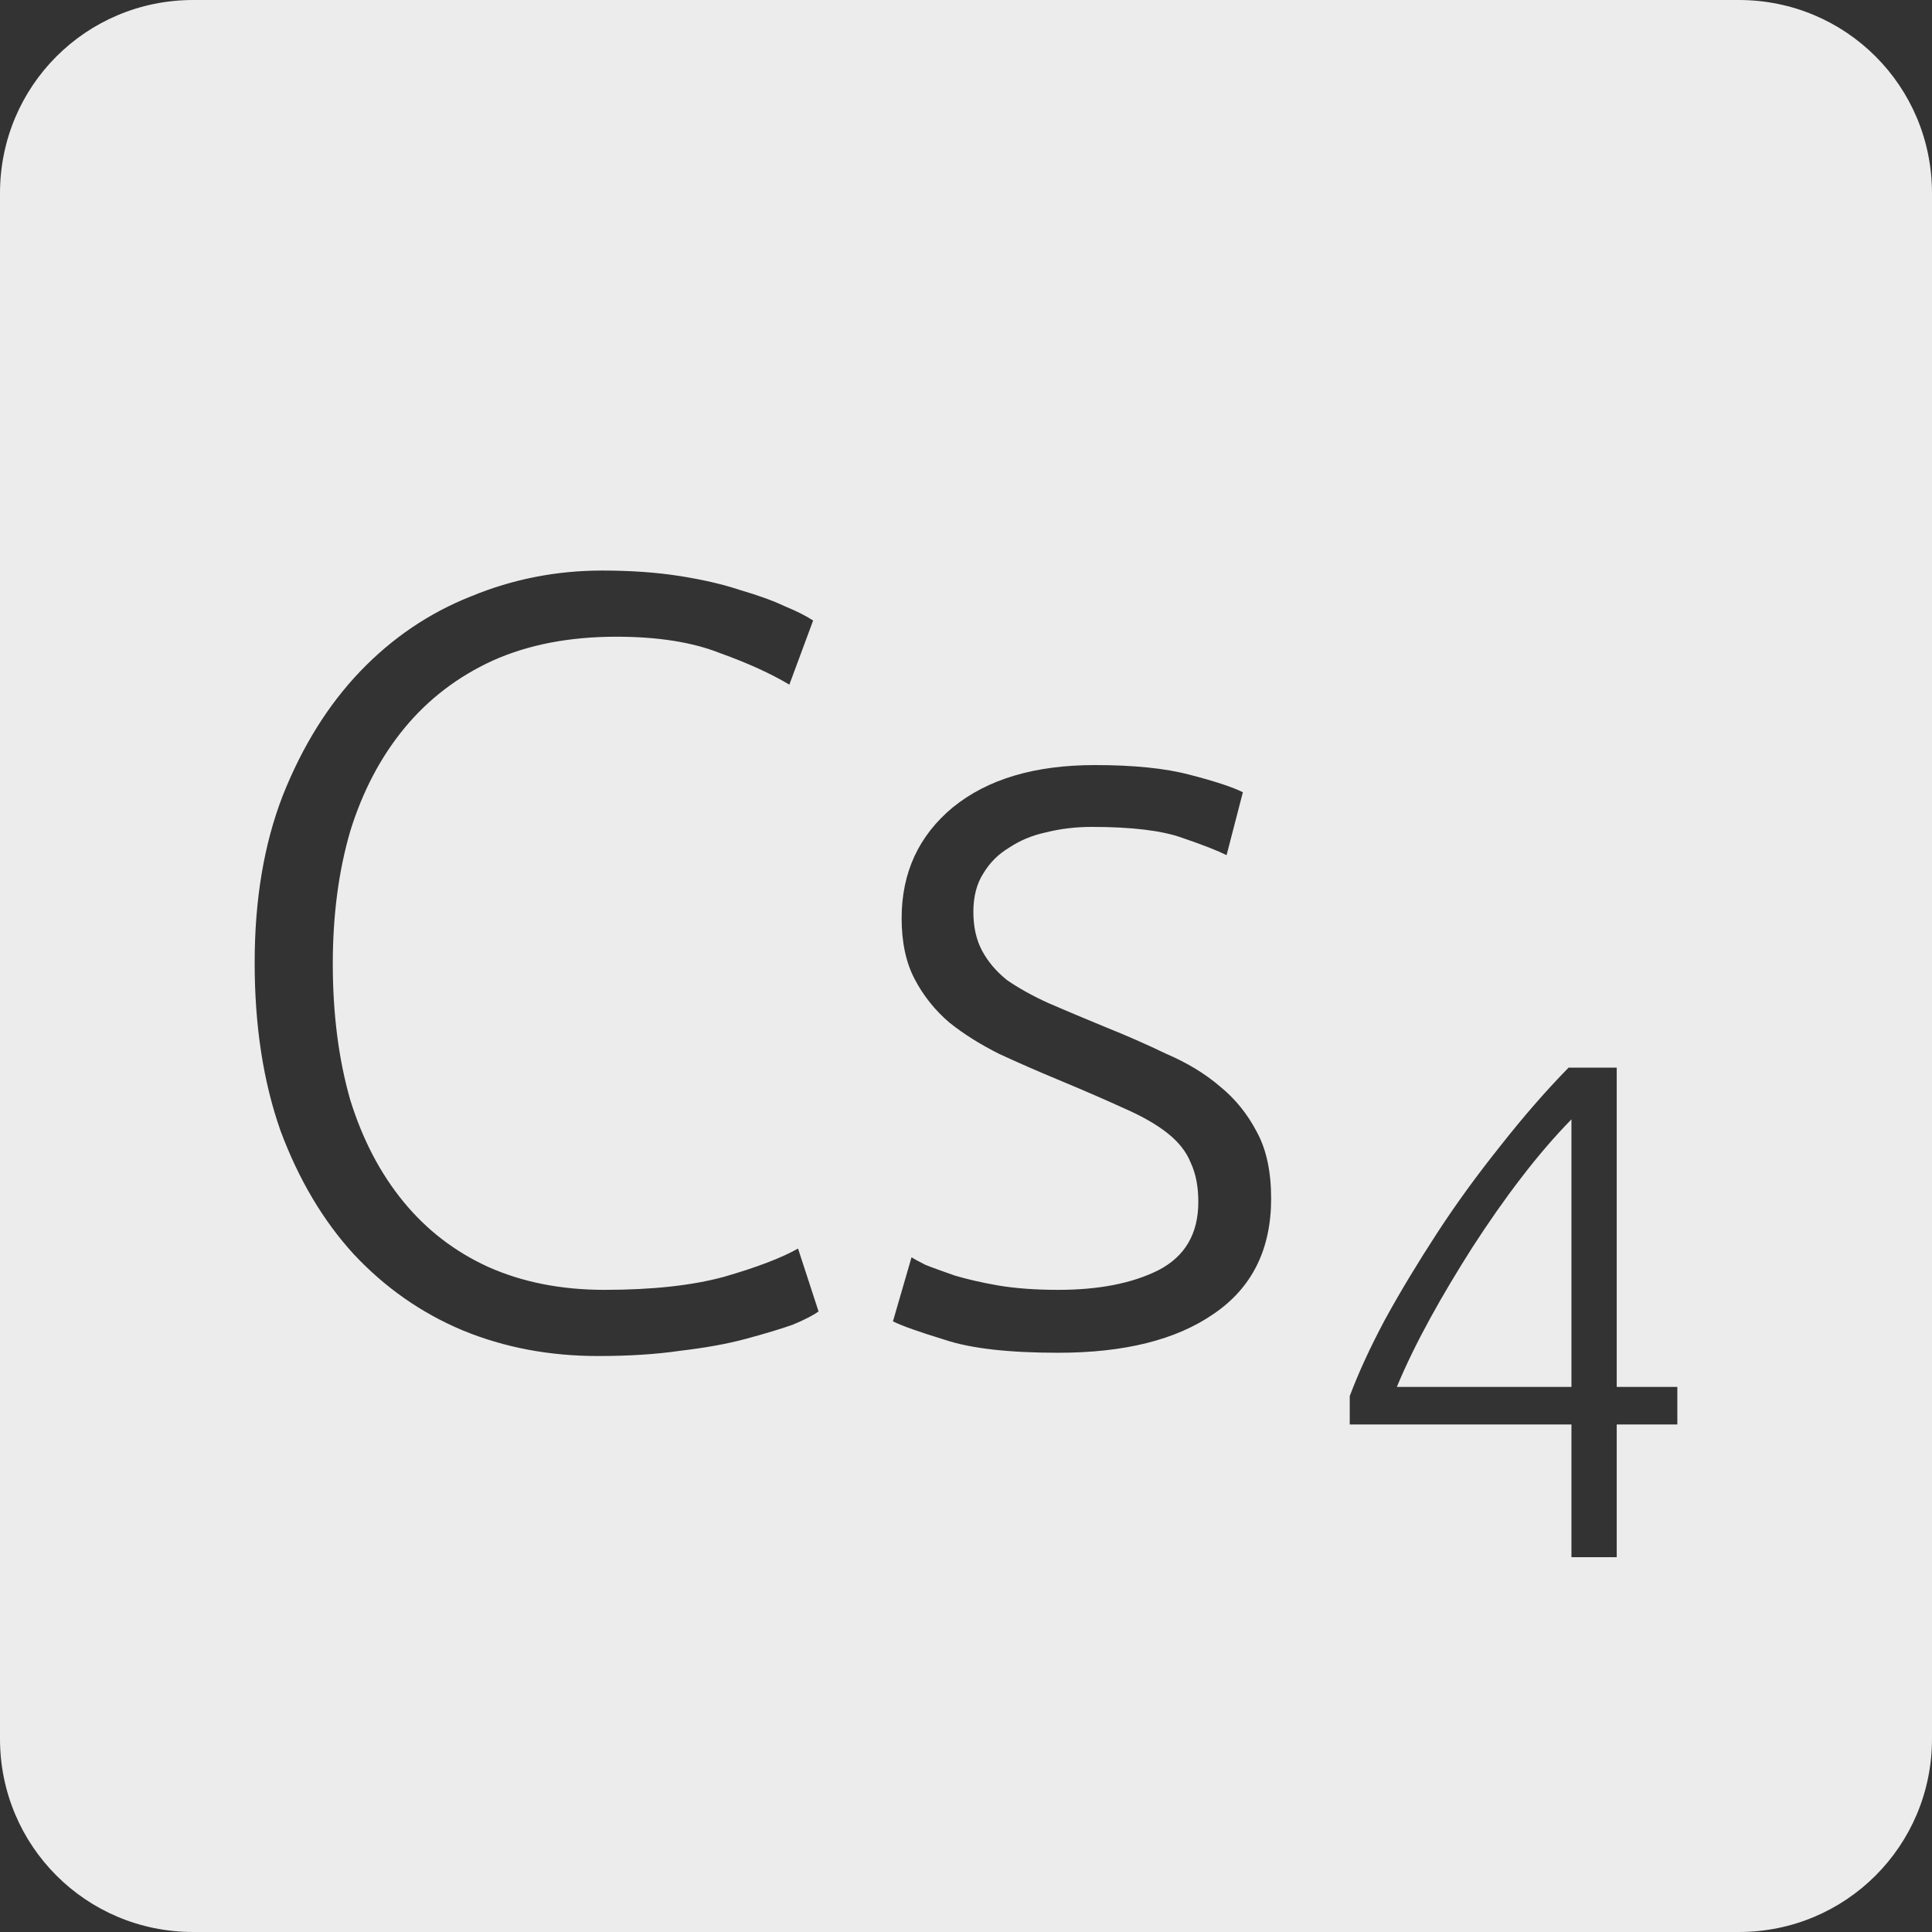 <?xml version="1.0" encoding="UTF-8" standalone="no"?>
<svg
   xmlns:dc="http://purl.org/dc/elements/1.1/"
   xmlns:cc="http://creativecommons.org/ns#"
   xmlns:rdf="http://www.w3.org/1999/02/22-rdf-syntax-ns#"
   xmlns:svg="http://www.w3.org/2000/svg"
   xmlns="http://www.w3.org/2000/svg"
   xmlns:sodipodi="http://sodipodi.sourceforge.net/DTD/sodipodi-0.dtd"
   xmlns:inkscape="http://www.inkscape.org/namespaces/inkscape"
   viewBox="0 0 16 16"
   id="svg2"
   version="1.1"
   inkscape:version="0.91 r13725"
   sodipodi:docname="indicator-keyboard-Cs-4.svg">
  <rect x="0" y="0" width="16" height="16" fill="#333333" stroke="none"/>
  <defs
     id="defs12" />
  <sodipodi:namedview
     pagecolor="#ffffff"
     bordercolor="#666666"
     borderopacity="1"
     objecttolerance="10"
     gridtolerance="10"
     guidetolerance="10"
     inkscape:pageopacity="0"
     inkscape:pageshadow="2"
     inkscape:window-width="640"
     inkscape:window-height="480"
     id="namedview10"
     showgrid="false"
     inkscape:zoom="14.75"
     inkscape:cx="8"
     inkscape:cy="8"
     inkscape:window-x="65"
     inkscape:window-y="24"
     inkscape:window-maximized="0"
     inkscape:current-layer="svg2" />
  <path
     style="fill:#ececec;fill-opacity:1"
     d="M 1.6 0 C 0.713 2.9605947e-16 0 0.713 0 1.6 L 0 14.4 C 2.9605947e-16 15.287 0.713 16 1.6 16 L 14.4 16 C 15.287 16 16 15.287 16 14.4 L 16 1.6 C 16 0.713 15.287 0 14.4 0 L 1.6 0 z M 4.988 4.725 C 5.222 4.725 5.435 4.74 5.627 4.77 C 5.819 4.8 5.987 4.839 6.131 4.887 C 6.275 4.929 6.398 4.973 6.5 5.021 C 6.602 5.063 6.68 5.103 6.734 5.139 L 6.537 5.67 C 6.387 5.58 6.195 5.492 5.961 5.408 C 5.733 5.318 5.447 5.273 5.105 5.273 C 4.715 5.273 4.374 5.339 4.08 5.471 C 3.792 5.603 3.548 5.789 3.35 6.029 C 3.152 6.269 3.002 6.555 2.9 6.885 C 2.804 7.215 2.756 7.58 2.756 7.982 C 2.756 8.396 2.804 8.771 2.9 9.107 C 3.002 9.437 3.15 9.719 3.342 9.953 C 3.534 10.187 3.767 10.366 4.043 10.492 C 4.325 10.618 4.646 10.682 5.006 10.682 C 5.402 10.682 5.732 10.646 5.996 10.574 C 6.266 10.496 6.471 10.418 6.609 10.34 L 6.779 10.861 C 6.737 10.891 6.666 10.929 6.564 10.971 C 6.462 11.007 6.332 11.046 6.176 11.088 C 6.02 11.13 5.841 11.162 5.637 11.186 C 5.433 11.216 5.205 11.23 4.953 11.23 C 4.551 11.23 4.176 11.16 3.828 11.016 C 3.486 10.872 3.186 10.661 2.928 10.385 C 2.676 10.109 2.474 9.769 2.324 9.367 C 2.18 8.959 2.109 8.495 2.109 7.973 C 2.109 7.451 2.186 6.99 2.342 6.588 C 2.504 6.18 2.718 5.837 2.982 5.561 C 3.246 5.285 3.552 5.077 3.9 4.939 C 4.248 4.795 4.61 4.725 4.988 4.725 z M 9.068 6.336 C 9.386 6.336 9.648 6.362 9.852 6.416 C 10.062 6.47 10.209 6.519 10.293 6.561 L 10.158 7.082 C 10.086 7.046 9.963 6.997 9.789 6.938 C 9.621 6.878 9.371 6.848 9.041 6.848 C 8.909 6.848 8.784 6.863 8.664 6.893 C 8.55 6.917 8.447 6.96 8.357 7.02 C 8.267 7.074 8.197 7.144 8.143 7.234 C 8.089 7.318 8.061 7.425 8.061 7.551 C 8.061 7.677 8.085 7.783 8.133 7.873 C 8.181 7.963 8.25 8.045 8.34 8.117 C 8.436 8.183 8.55 8.247 8.682 8.307 C 8.82 8.367 8.976 8.432 9.15 8.504 C 9.33 8.576 9.5 8.651 9.662 8.729 C 9.83 8.801 9.978 8.89 10.104 8.998 C 10.23 9.1 10.332 9.227 10.41 9.377 C 10.488 9.521 10.527 9.704 10.527 9.926 C 10.527 10.346 10.369 10.665 10.051 10.881 C 9.739 11.097 9.31 11.203 8.764 11.203 C 8.356 11.203 8.042 11.168 7.826 11.096 C 7.61 11.03 7.467 10.979 7.395 10.943 L 7.549 10.412 C 7.567 10.424 7.604 10.445 7.664 10.475 C 7.724 10.499 7.806 10.528 7.908 10.564 C 8.01 10.594 8.13 10.622 8.268 10.646 C 8.412 10.67 8.578 10.682 8.764 10.682 C 9.1 10.682 9.376 10.628 9.592 10.52 C 9.814 10.406 9.924 10.217 9.924 9.953 C 9.924 9.827 9.903 9.719 9.861 9.629 C 9.825 9.539 9.762 9.459 9.672 9.387 C 9.582 9.315 9.463 9.246 9.312 9.18 C 9.168 9.114 8.987 9.035 8.771 8.945 C 8.597 8.873 8.433 8.801 8.277 8.729 C 8.121 8.651 7.983 8.565 7.863 8.469 C 7.743 8.367 7.646 8.245 7.574 8.107 C 7.502 7.969 7.467 7.802 7.467 7.604 C 7.467 7.226 7.609 6.92 7.891 6.686 C 8.179 6.452 8.57 6.336 9.068 6.336 z M 12.99 8.842 L 13.389 8.842 L 13.389 11.486 L 13.891 11.486 L 13.891 11.797 L 13.389 11.797 L 13.389 12.896 L 13.014 12.896 L 13.014 11.797 L 11.178 11.797 L 11.178 11.562 C 11.248 11.375 11.344 11.164 11.469 10.93 C 11.597 10.696 11.742 10.457 11.902 10.211 C 12.062 9.965 12.237 9.726 12.424 9.492 C 12.611 9.254 12.799 9.037 12.99 8.842 z M 13.014 9.27 C 12.877 9.41 12.738 9.571 12.598 9.754 C 12.457 9.937 12.324 10.129 12.195 10.328 C 12.071 10.523 11.953 10.719 11.844 10.918 C 11.735 11.117 11.642 11.307 11.568 11.486 L 13.014 11.486 L 13.014 9.27 z "
     id="path4" />
</svg>
